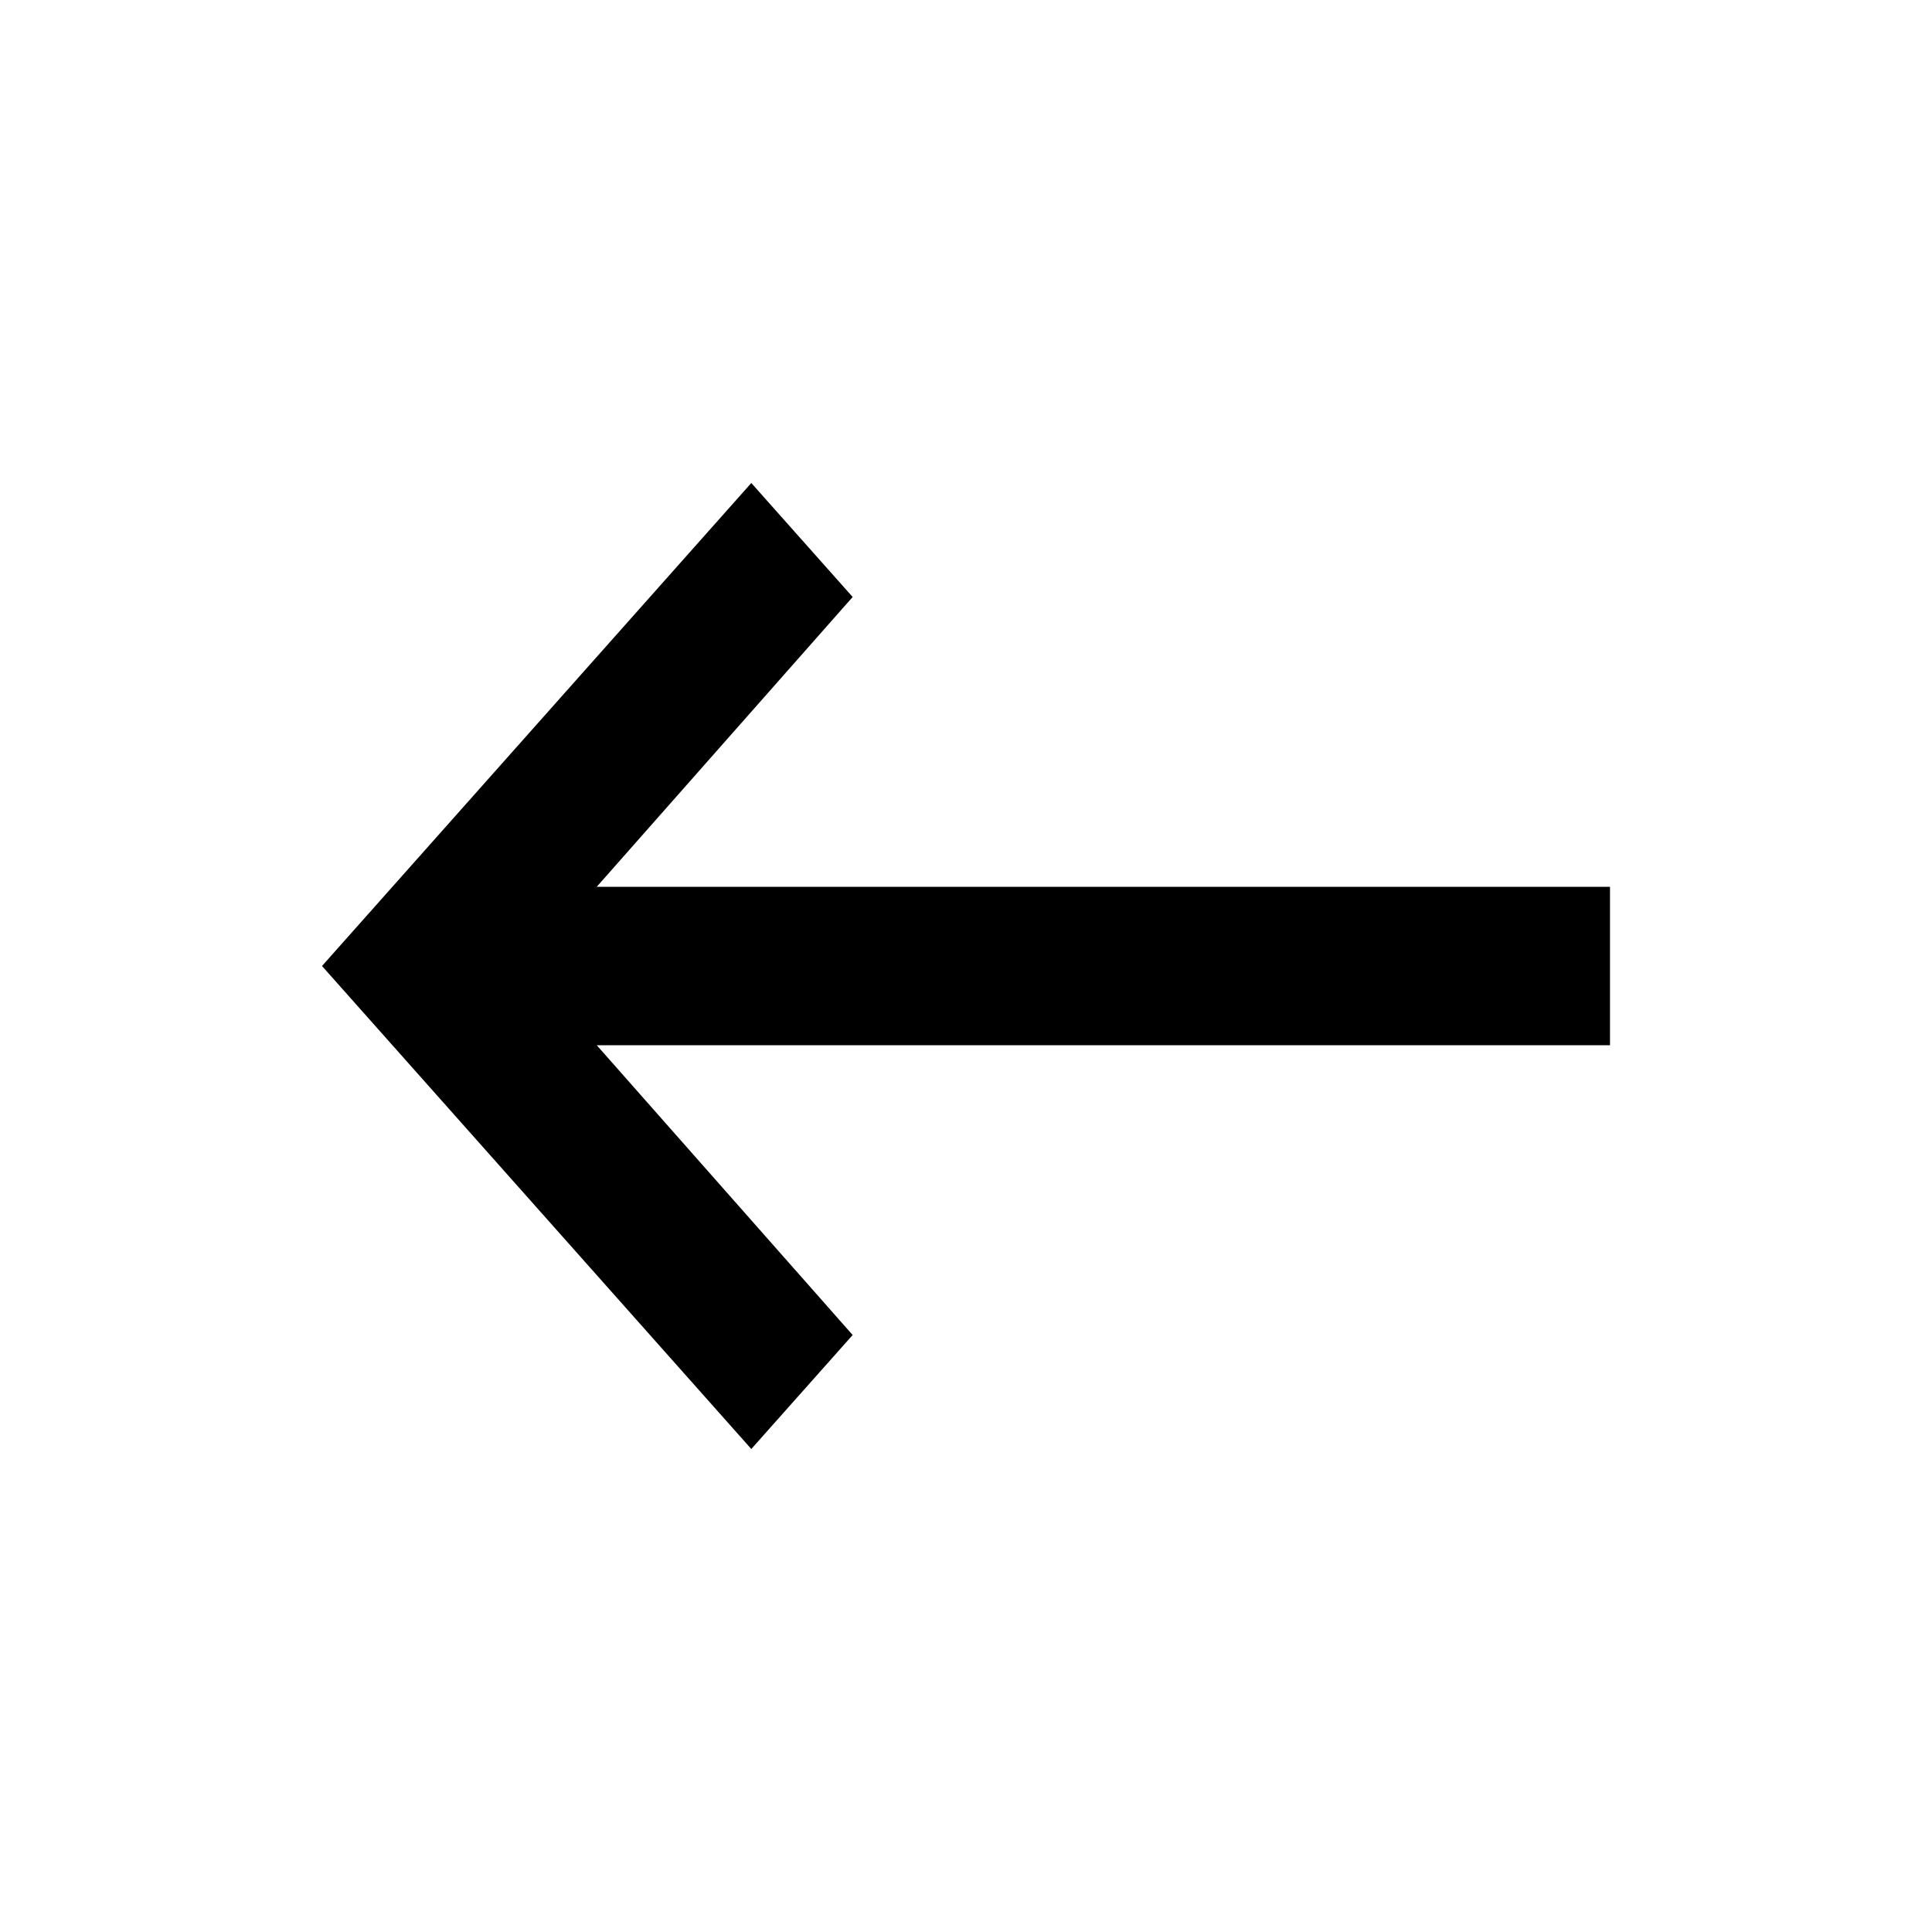 <svg width="24" height="24" viewBox="0 0 24 24" xmlns="http://www.w3.org/2000/svg">
<path fill-rule="evenodd" clip-rule="evenodd" d="M20 12.984V11.016H7.413L10.592 7.416L9.333 6L4 12L9.333 18L10.592 16.584L7.413 12.984H20Z" class="fill-1" fill="black"/>
</svg>
